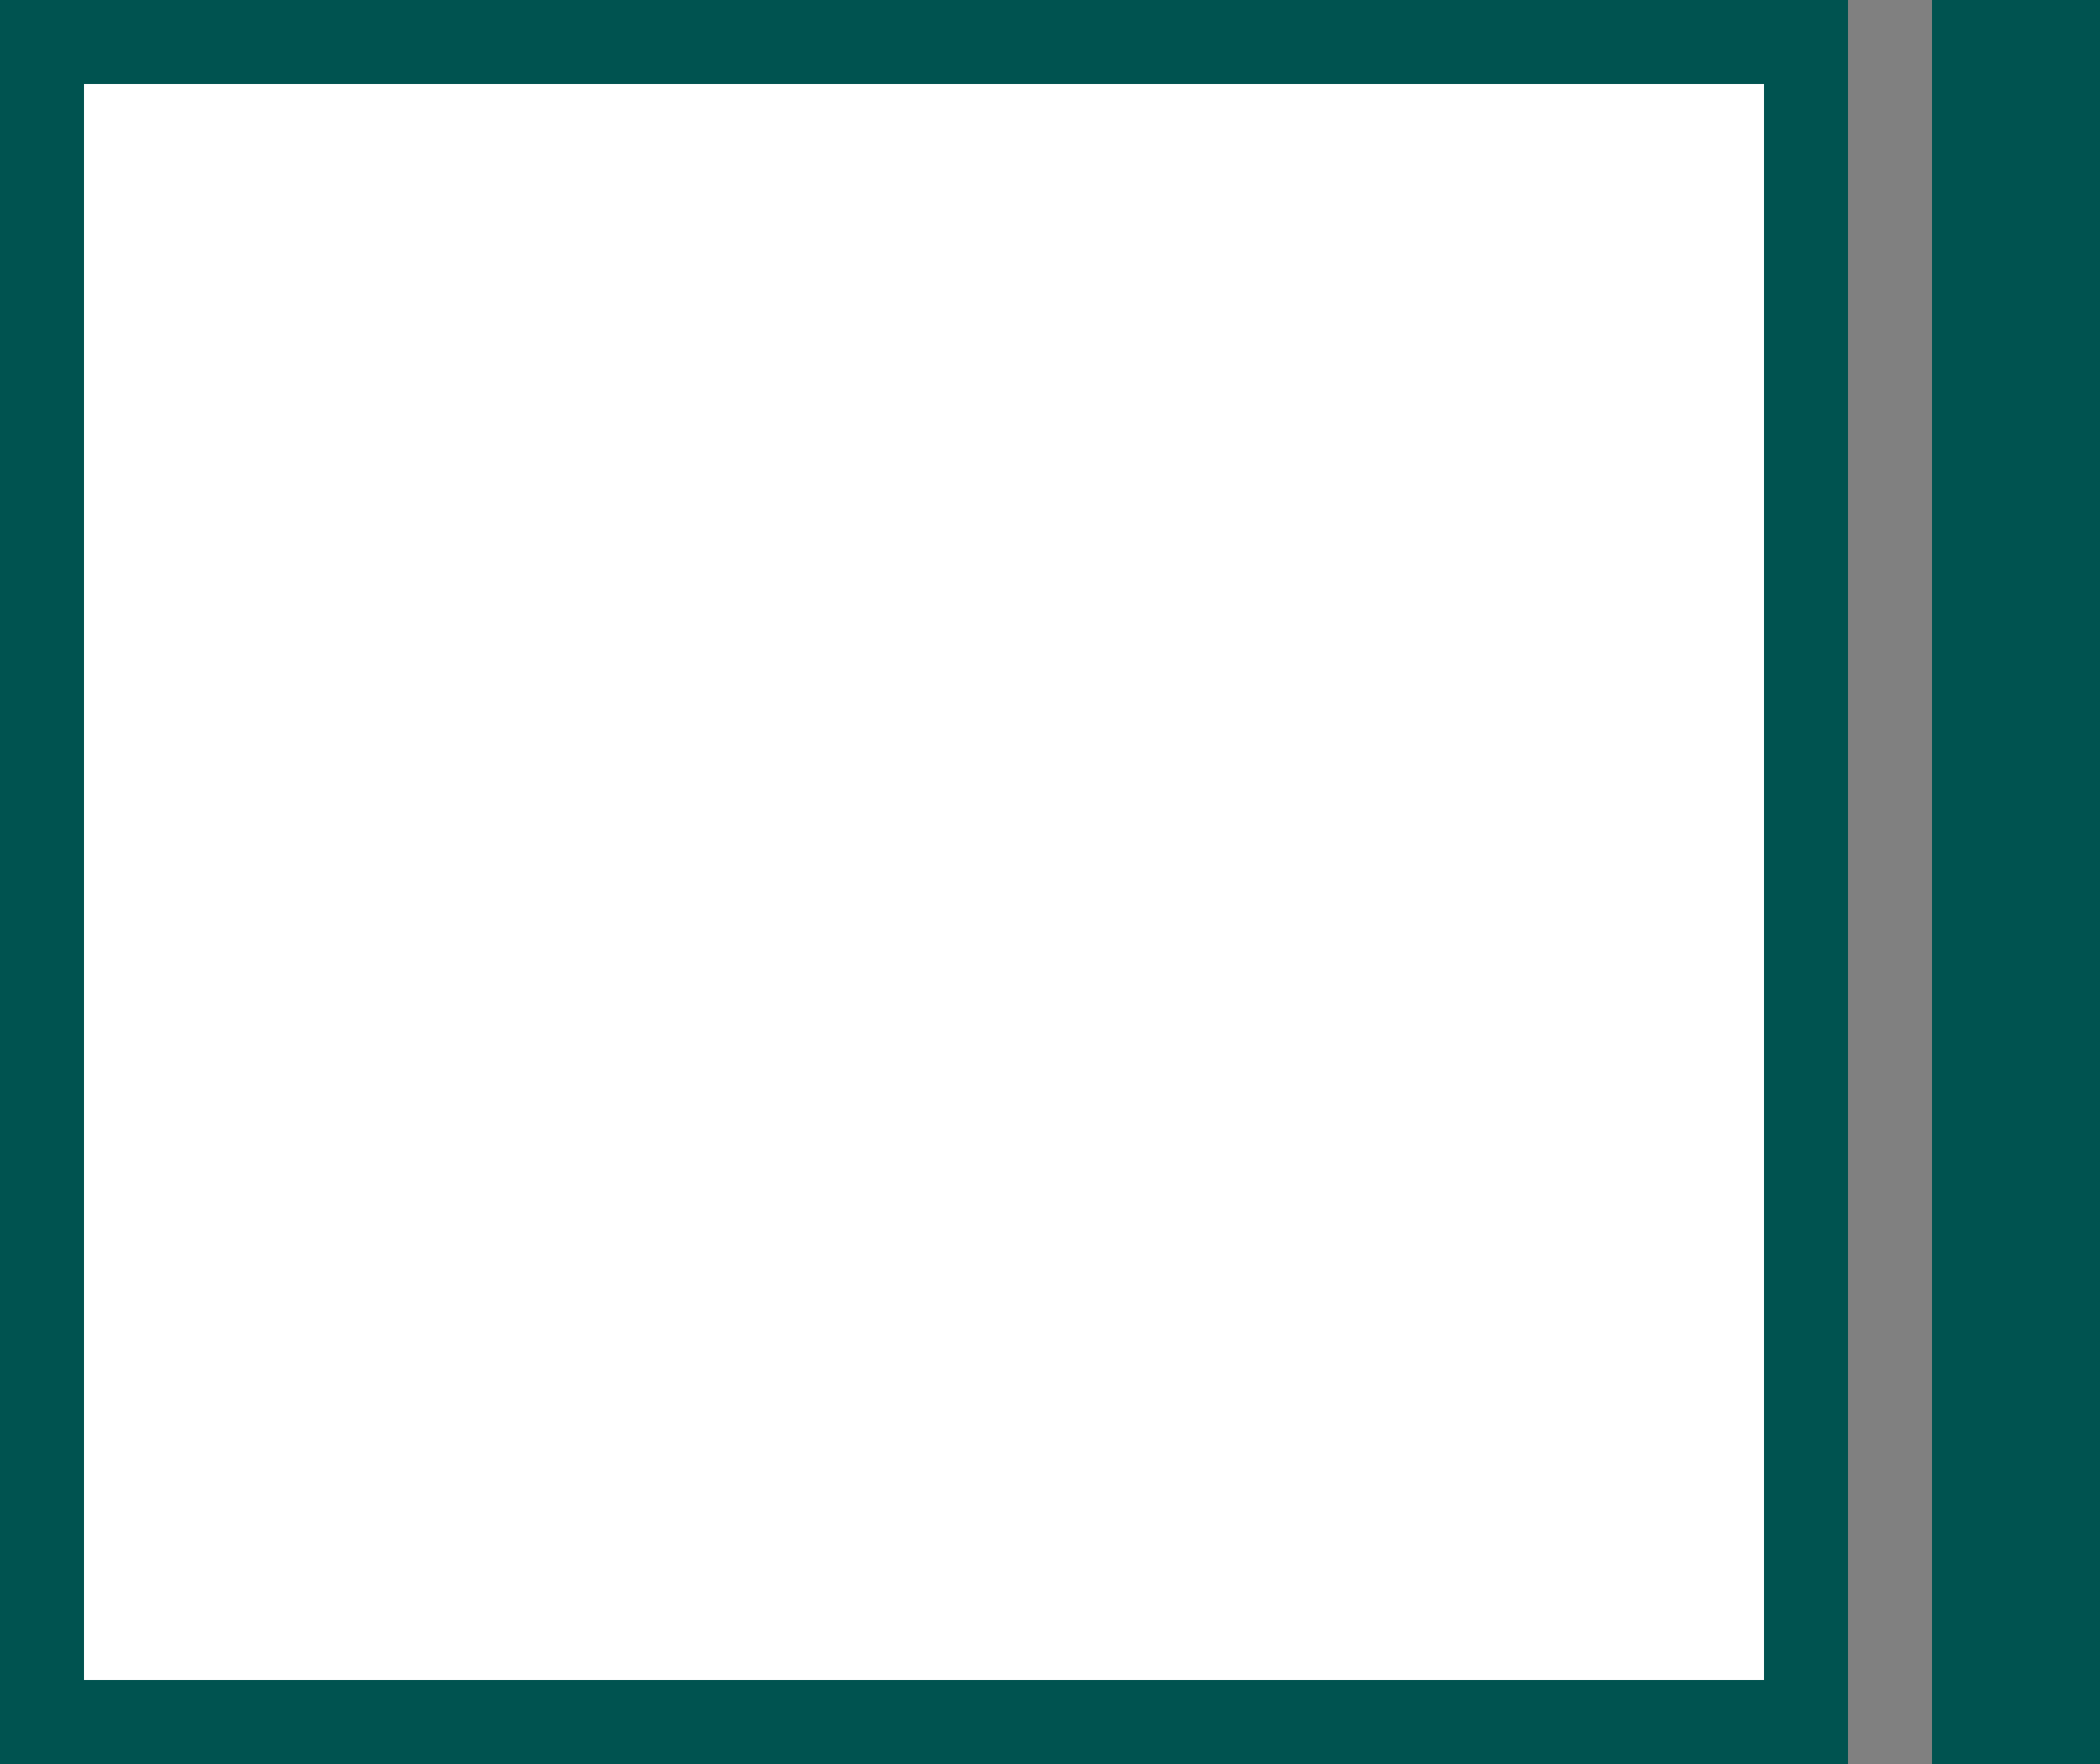 <?xml version="1.0" encoding="UTF-8"?>
<svg width="25px" height="21px" viewBox="0 0 25 21" version="1.1" xmlns="http://www.w3.org/2000/svg" xmlns:xlink="http://www.w3.org/1999/xlink">
    <rect x="0" y="0" width="25" height="21" fill="#808080" stroke="none"/>
    <!-- Generator: Sketch 64 (93537) - https://sketch.com -->
    <title>View03</title>
    <desc>Created with Sketch.</desc>
    <g id="Page-1" stroke="none" stroke-width="1" fill="none" fill-rule="evenodd">
        <g id="AP-All-Tags-column-dropdown" transform="translate(-612, -333)" fill="#FFFFFF" stroke="#005350">
            <g id="Group-3" transform="translate(564, 240)">
                <g id="Group-2" transform="translate(48, 21)">
                    <g id="View03" transform="translate(0, 72)">
                        <rect id="Rectangle" transform="translate(24, 10.5) scale(-1, 1) translate(-24, -10.5) " x="23.5" y="0.5" width="1" height="20"></rect>
                        <rect id="Rectangle" transform="translate(11, 10.5) scale(-1, 1) translate(-11, -10.5) " x="0.5" y="0.5" width="21" height="20"></rect>
                    </g>
                </g>
            </g>
        </g>
    </g>
</svg>